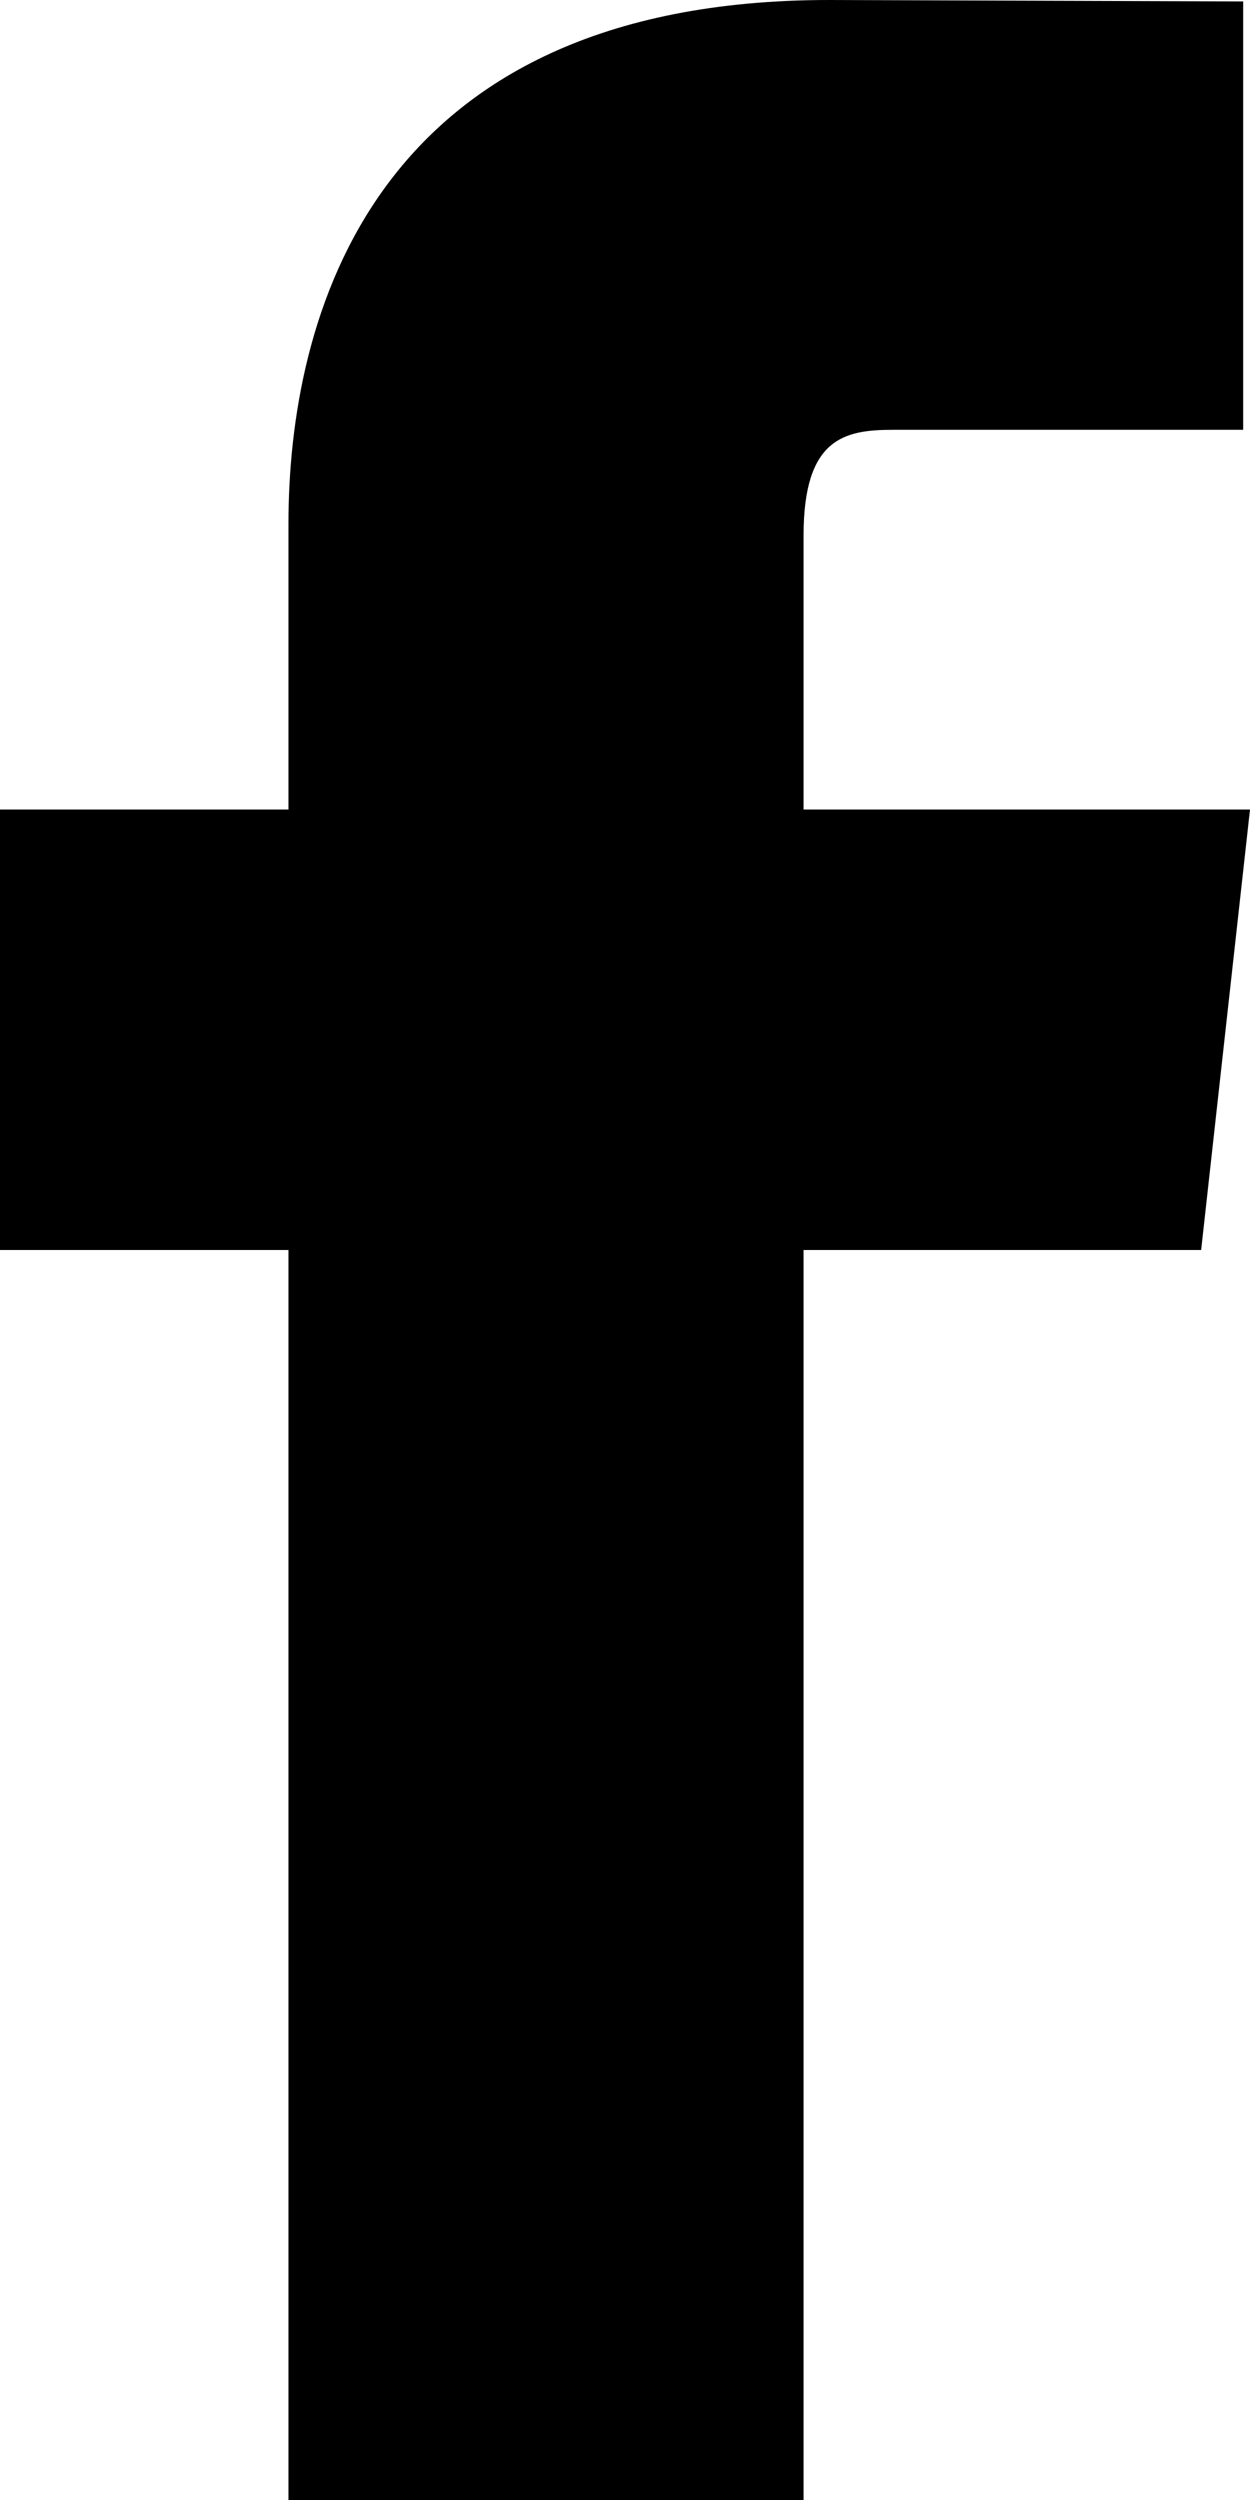 <?xml version="1.0" encoding="utf-8"?>
<svg width="13px" height="26px" viewBox="0 0 13 26" version="1.1" xmlns:xlink="http://www.w3.org/1999/xlink" xmlns="http://www.w3.org/2000/svg">
  <path d="M3 26L8.357 26L8.357 13L12.492 13L13 8.419L8.357 8.419L8.357 5.571C8.357 4.559 8.778 4.47 9.286 4.47L12.929 4.47L12.929 0.015L8.625 0C3.848 0 3 3.323 3 5.449L3 8.419L0 8.419L0 13L3 13L3 26Z" fill="currentColor" stroke="none" />
</svg>